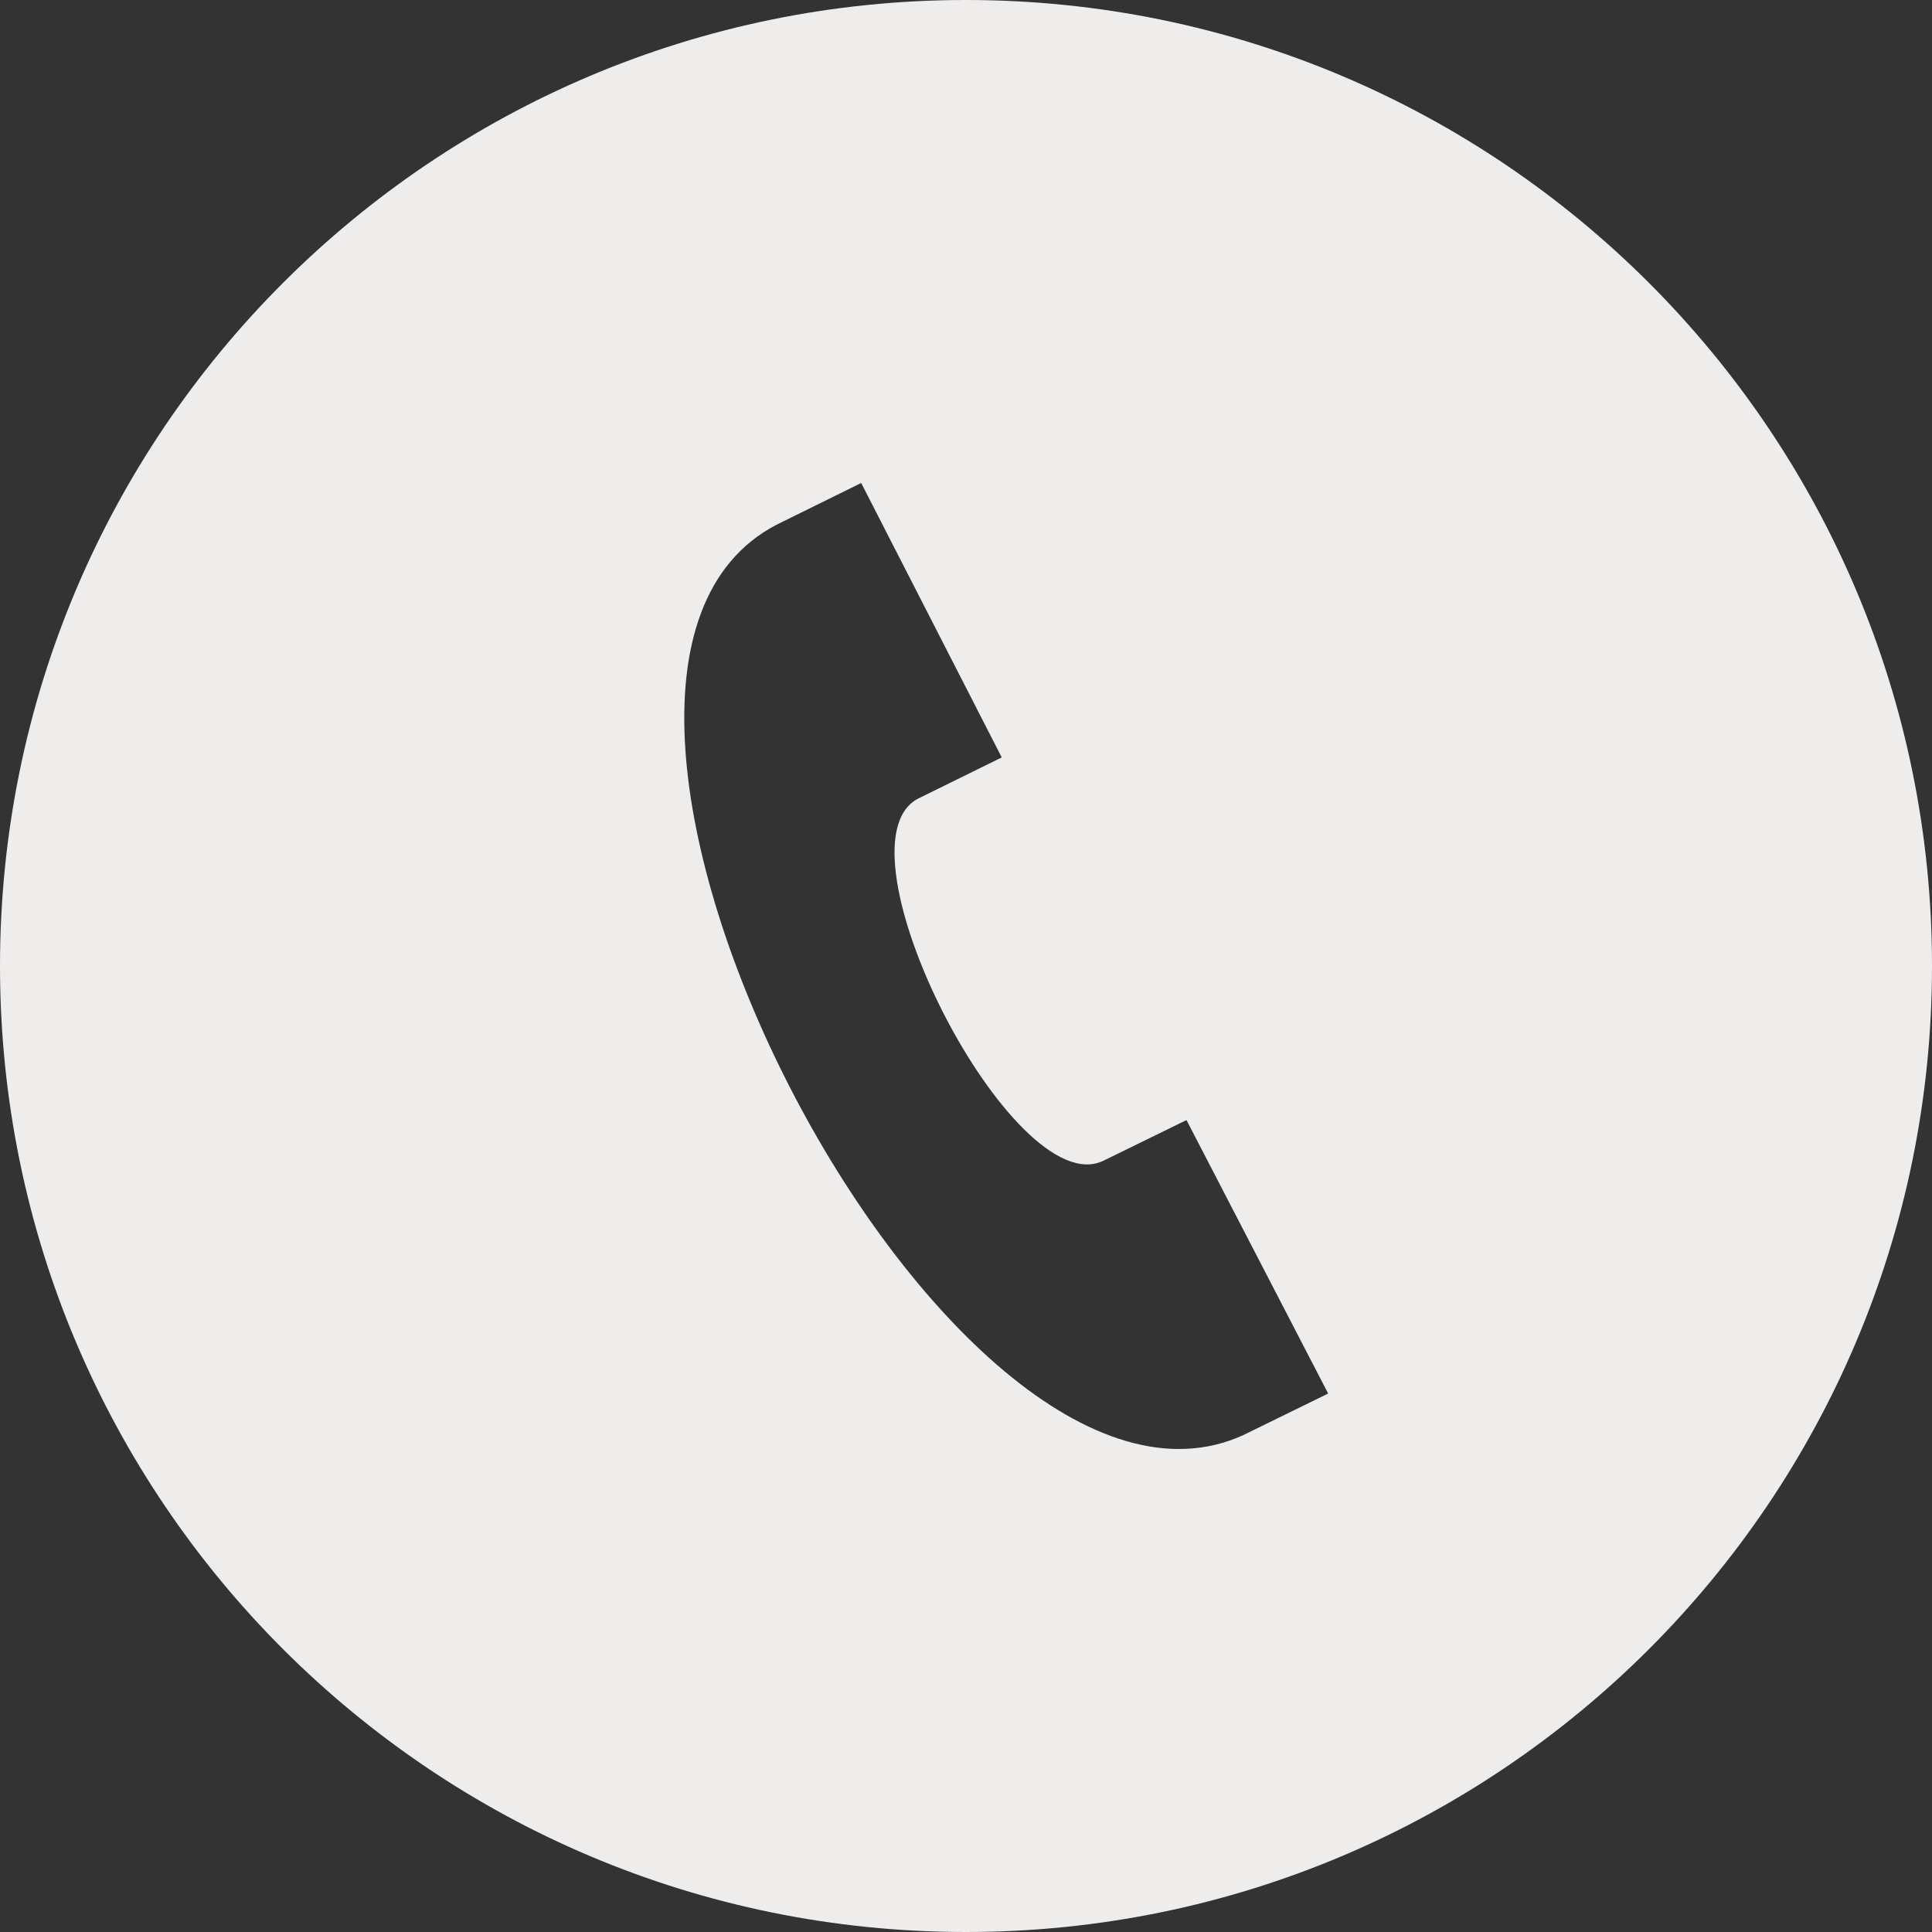 <?xml version="1.0" encoding="utf-8"?>
<svg viewBox="188.936 196.116 24 24" width="24" height="24" xmlns="http://www.w3.org/2000/svg">
  <rect x="188.936" y="196.116" width="24" height="24" fill="#333333" stroke="none"/>
  <path d="M12 0c-6.627 0-12 5.373-12 12s5.373 12 12 12 12-5.373 12-12-5.373-12-12-12zm3.445 17.827c-3.684 1.684-9.401-9.43-5.8-11.308l1.053-.519 1.746 3.409-1.042.513c-1.095.587 1.185 5.04 2.305 4.497l1.032-.505 1.76 3.397-1.054.516z" transform="matrix(1, 0, 0, 1, 188.936, 196.116)" style="fill: rgb(239, 236, 236);"/>
</svg>